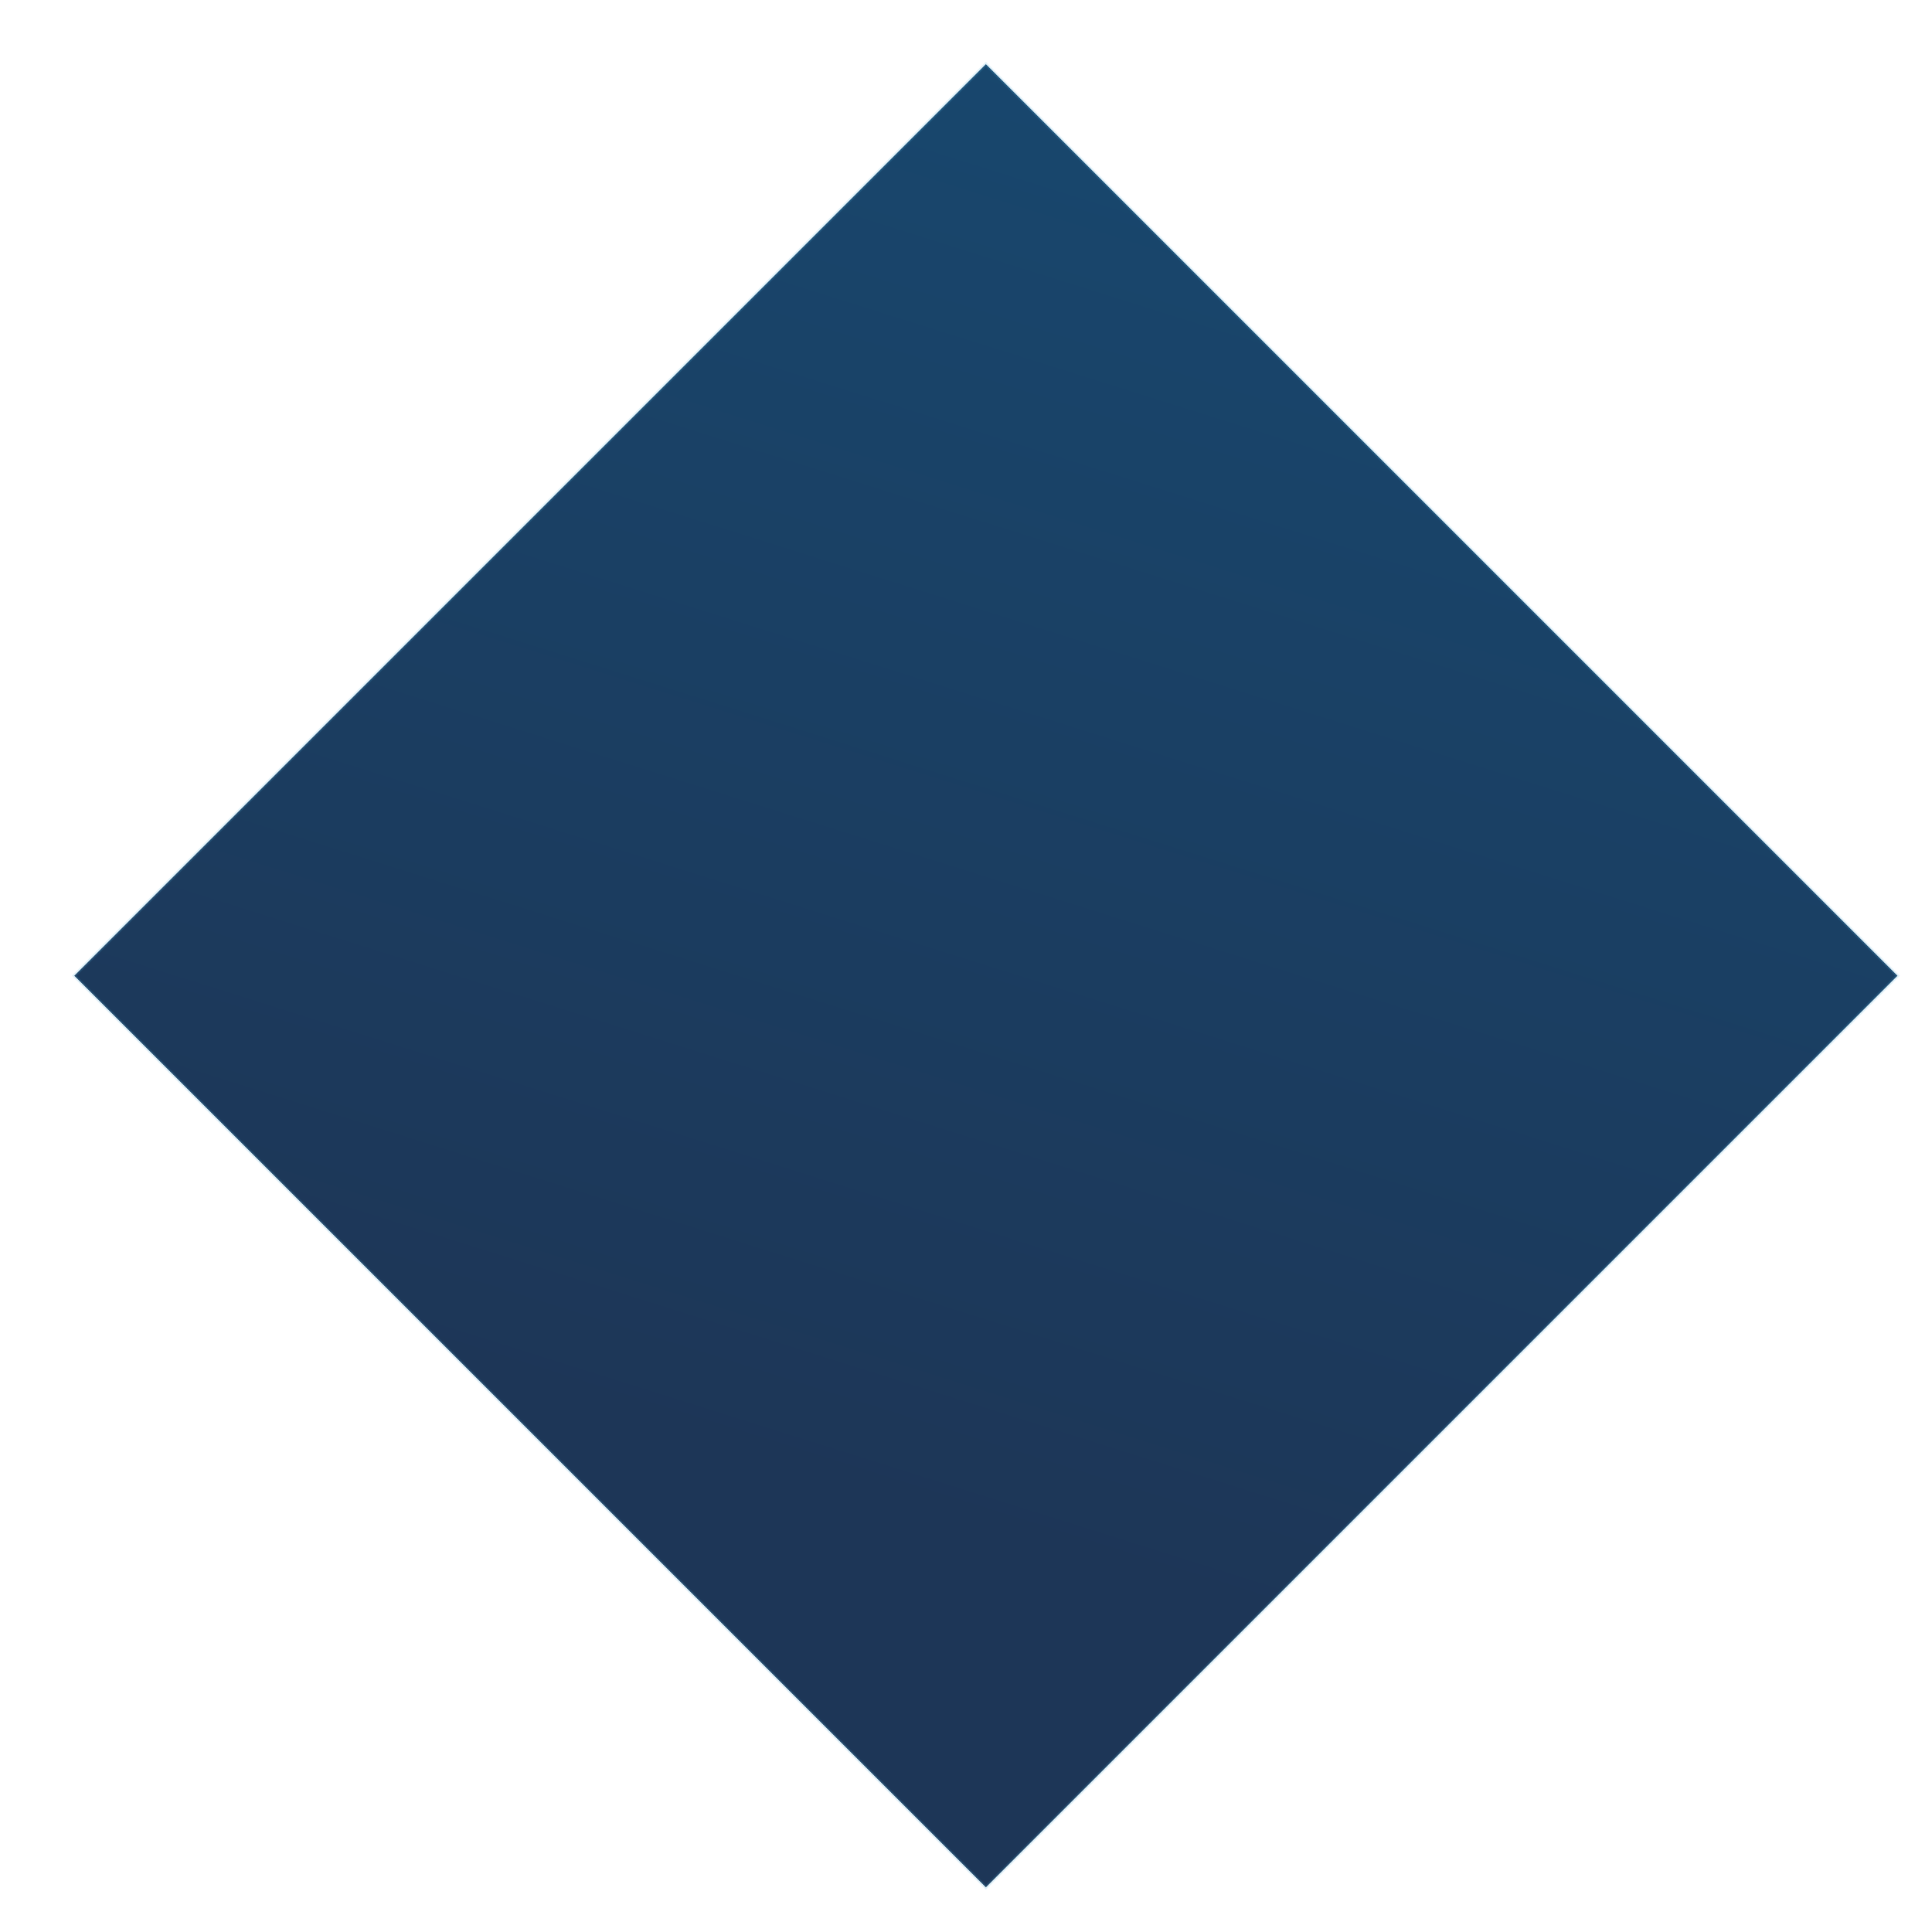 <?xml version="1.0" encoding="UTF-8" standalone="no"?>
<svg width="572px" height="572px" viewBox="0 0 572 572" version="1.1" xmlns="http://www.w3.org/2000/svg" xmlns:xlink="http://www.w3.org/1999/xlink">
    <!-- Generator: Sketch 3.6.1 (26313) - http://www.bohemiancoding.com/sketch -->
    <title>Rectangle 89</title>
    <desc>Created with Sketch.</desc>
    <defs>
        <linearGradient x1="67.14%" y1="88.582%" x2="-15.229%" y2="-69.513%" id="linearGradient-1">
            <stop stop-color="#1D3657" offset="0%"></stop>
            <stop stop-color="#15517B" offset="100%"></stop>
        </linearGradient>
        <filter x="-50%" y="-50%" width="200%" height="200%" filterUnits="objectBoundingBox" id="filter-2">
            <feOffset dx="0" dy="8" in="SourceAlpha" result="shadowOffsetOuter1"></feOffset>
            <feGaussianBlur stdDeviation="9" in="shadowOffsetOuter1" result="shadowBlurOuter1"></feGaussianBlur>
            <feColorMatrix values="0 0 0 0 0   0 0 0 0 0   0 0 0 0 0  0 0 0 0.35 0" in="shadowBlurOuter1" type="matrix" result="shadowMatrixOuter1"></feColorMatrix>
            <feMerge>
                <feMergeNode in="shadowMatrixOuter1"></feMergeNode>
                <feMergeNode in="SourceGraphic"></feMergeNode>
            </feMerge>
        </filter>
    </defs>
    <g id="Page-1" stroke="none" stroke-width="1" fill="none" fill-rule="evenodd" stroke-opacity="0.159" filter="url(#filter-2)">
        <rect id="Rectangle-89" stroke="#46AEDA" fill="url(#linearGradient-1)" transform="translate(291.886, 280.886) rotate(-315) translate(-291.886, -280.886) " x="101.048" y="90.048" width="381.676" height="381.676"></rect>
    </g>
</svg>